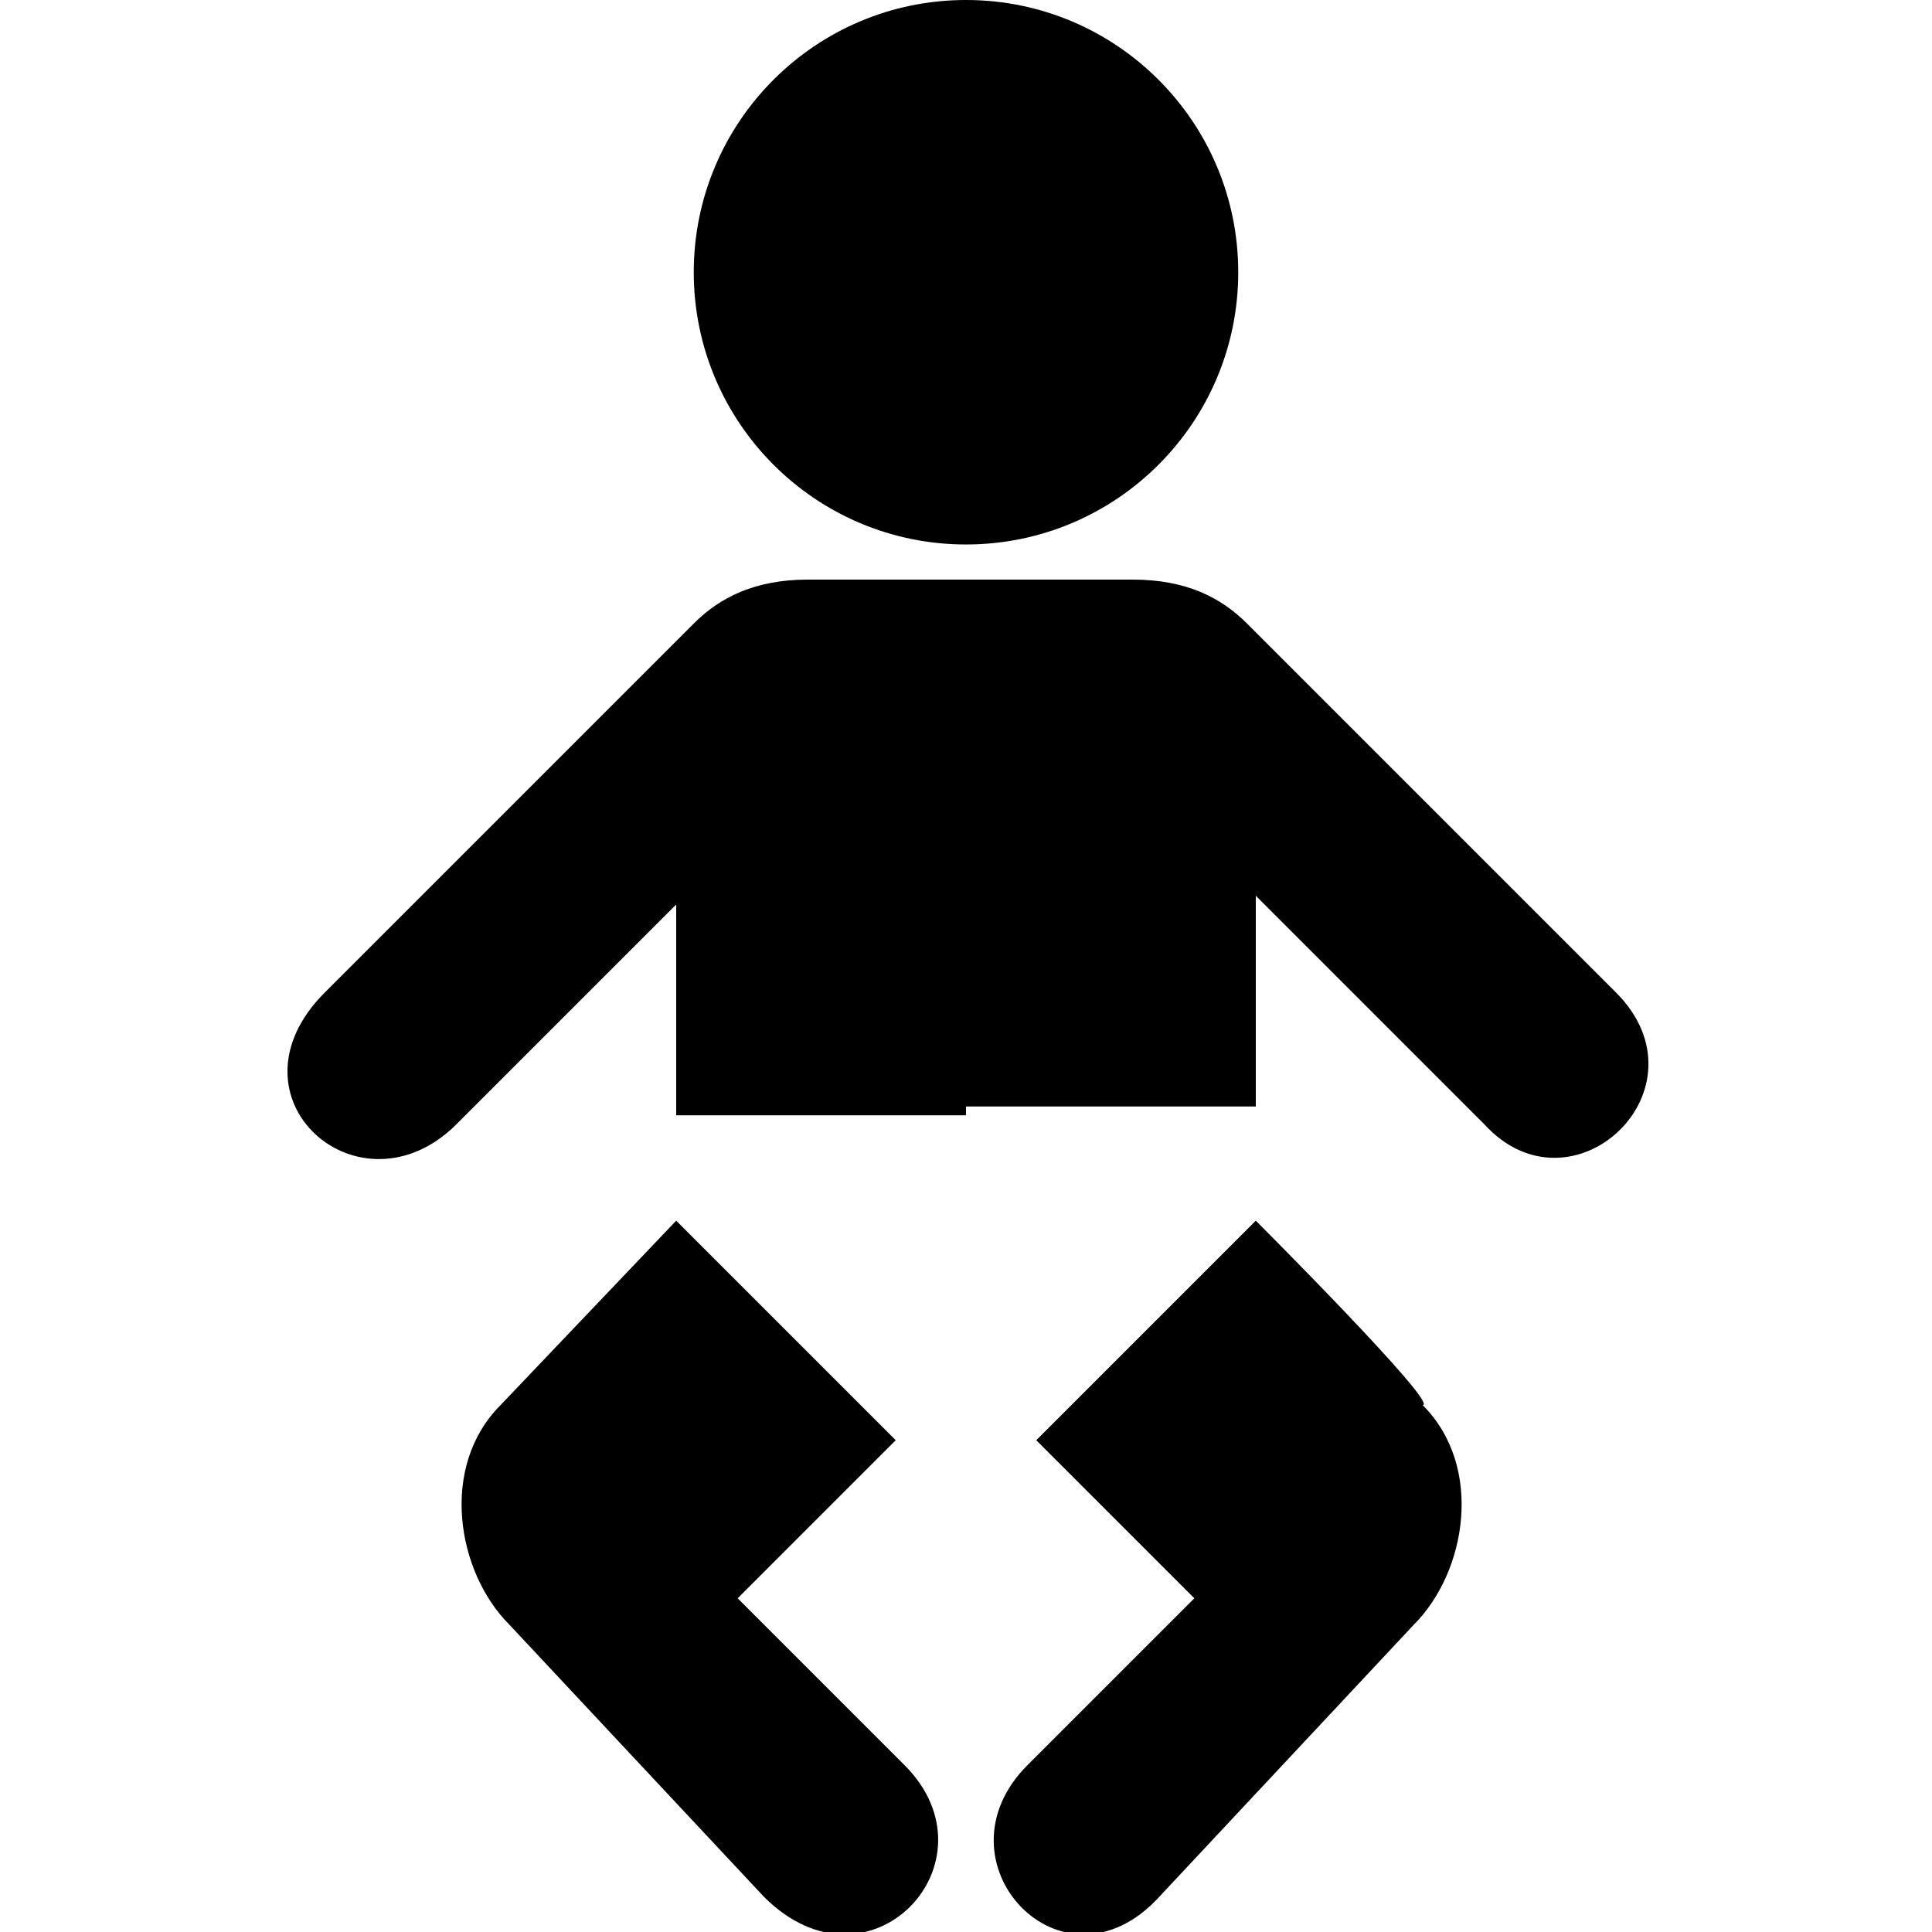 <?xml version="1.0" encoding="utf-8"?>
<!-- Generator: Adobe Illustrator 22.0.1, SVG Export Plug-In . SVG Version: 6.00 Build 0)  -->
<svg version="1.1" id="Layer_1" xmlns="http://www.w3.org/2000/svg" xmlns:xlink="http://www.w3.org/1999/xlink" x="0px" y="0px"
	 width="22px" height="22px" viewBox="0 0 22 22" style="enable-background:new 0 0 22 22;" xml:space="preserve">
<g>
	<g>
		<ellipse cx="11" cy="3.1" rx="3.1" ry="3.1"/>
	</g>
	<g>
		<path d="M11,12.7H7.7v-2.4l-2.5,2.5c-1.1,1.1-2.7-0.3-1.5-1.5l4.2-4.2c0.3-0.3,0.7-0.5,1.3-0.5H11l0,0h1.9c0.6,0,1,0.2,1.3,0.5
			l4.2,4.2c1.1,1.1-0.5,2.6-1.5,1.5l-2.6-2.6v2.4H11L11,12.7z"/>
	</g>
	<g>
		<path d="M14.3,13.9l-2.5,2.5l1.8,1.8l-1.9,1.9c-1.1,1.1,0.4,2.7,1.5,1.5l2.9-3.1c0.6-0.6,0.8-1.8,0.1-2.5
			C16.4,16,14.3,13.9,14.3,13.9z"/>
	</g>
	<g>
		<path d="M7.7,13.9l2.5,2.5l-1.8,1.8l1.9,1.9c1.1,1.1-0.4,2.7-1.6,1.5l-2.9-3.1c-0.6-0.6-0.8-1.8-0.1-2.5L7.7,13.9z"/>
	</g>
</g>
</svg>
